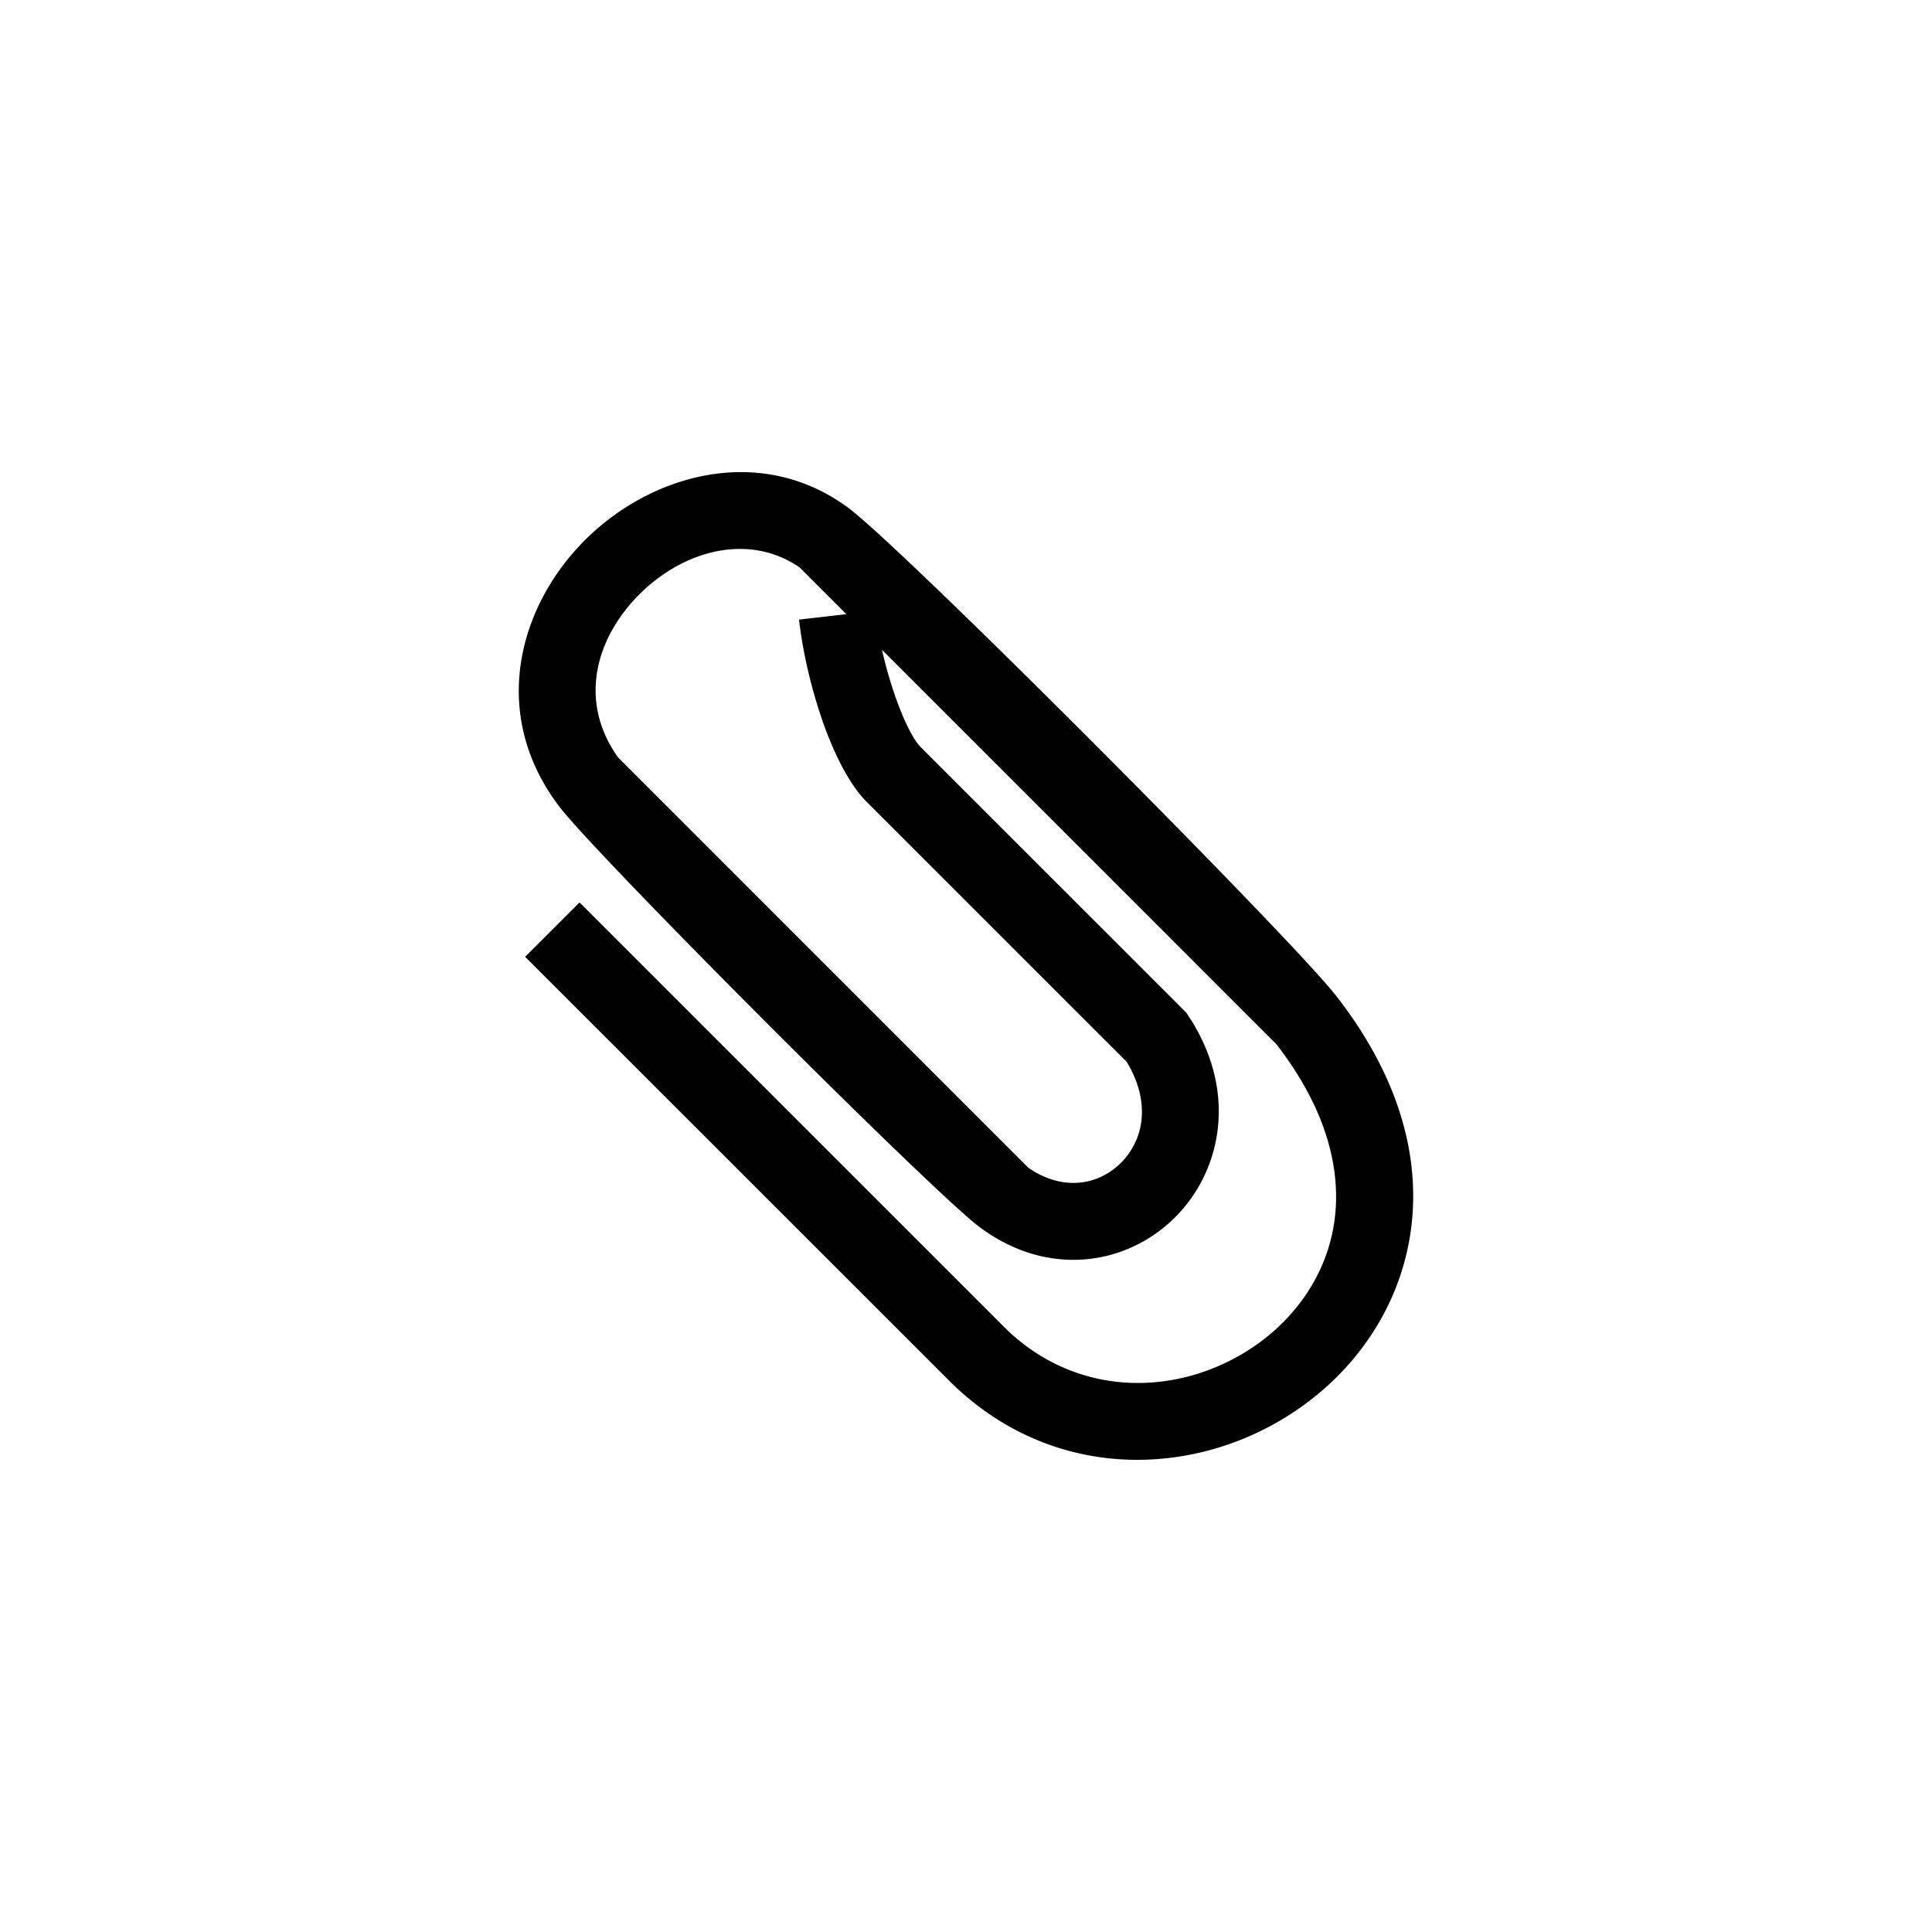 <svg t="1572081757028" class="icon" viewBox="0 0 1024 1024" version="1.1" xmlns="http://www.w3.org/2000/svg" p-id="4182" xmlns:xlink="http://www.w3.org/1999/xlink"><defs><style type="text/css"></style></defs><path d="M707.715 527.232c-24.166-30.746-229.914-237.517-258.637-258.483-29.466-21.427-63.616-22.81-93.952-11.546-17.101 6.349-32.87 16.717-45.67 29.645-12.902 13.056-23.117 29.03-28.979 46.464-10.035 29.901-7.296 63.616 16.051 94.31 19.533 25.651 198.093 204.595 222.899 222.925 22.4 16.614 46.592 20.224 67.814 14.925 13.03-3.277 24.883-10.01 34.483-19.2 9.472-9.088 16.742-20.71 20.762-33.843 6.733-22.067 4.275-48.256-12.416-73.728l-1.229-1.894-140.723-140.698c-4.224-4.25-9.037-14.131-13.389-26.394a222.751 222.751 0 0 1-7.245-25.293l209.052 209.075c33.28 42.906 37.606 83.098 25.344 114.278-5.706 14.541-15.002 27.315-26.547 37.53-11.753 10.419-25.907 18.304-41.114 22.989-33.203 10.163-71.552 4.634-101.171-24.115l-225.894-225.869-28.826 28.826 226.125 226.022c41.521 40.397 95.232 48.256 141.696 33.997 20.659-6.349 39.962-17.152 56.09-31.437 16.307-14.438 29.44-32.512 37.555-53.12 17.277-43.904 12.285-98.944-32.079-155.366z m-110.623 35.482c8.422 13.773 9.807 27.059 6.502 37.888-1.92 6.272-5.478 11.904-10.086 16.333-4.506 4.301-10.086 7.475-16.179 9.011-9.754 2.432-21.146 0.691-32.282-7.014l-217.421-217.446c-13.056-18.15-14.515-37.837-8.653-55.27 3.786-11.238 10.647-21.837 19.43-30.72 8.883-8.986 19.558-16.102 30.848-20.275 17.792-6.605 37.555-6.118 54.528 5.504l24.806 24.806-25.088 2.867c2.048 17.869 6.81 37.786 12.851 54.835 6.298 17.715 14.362 33.101 22.912 41.677l137.83 137.805z" p-id="4183"></path></svg>
